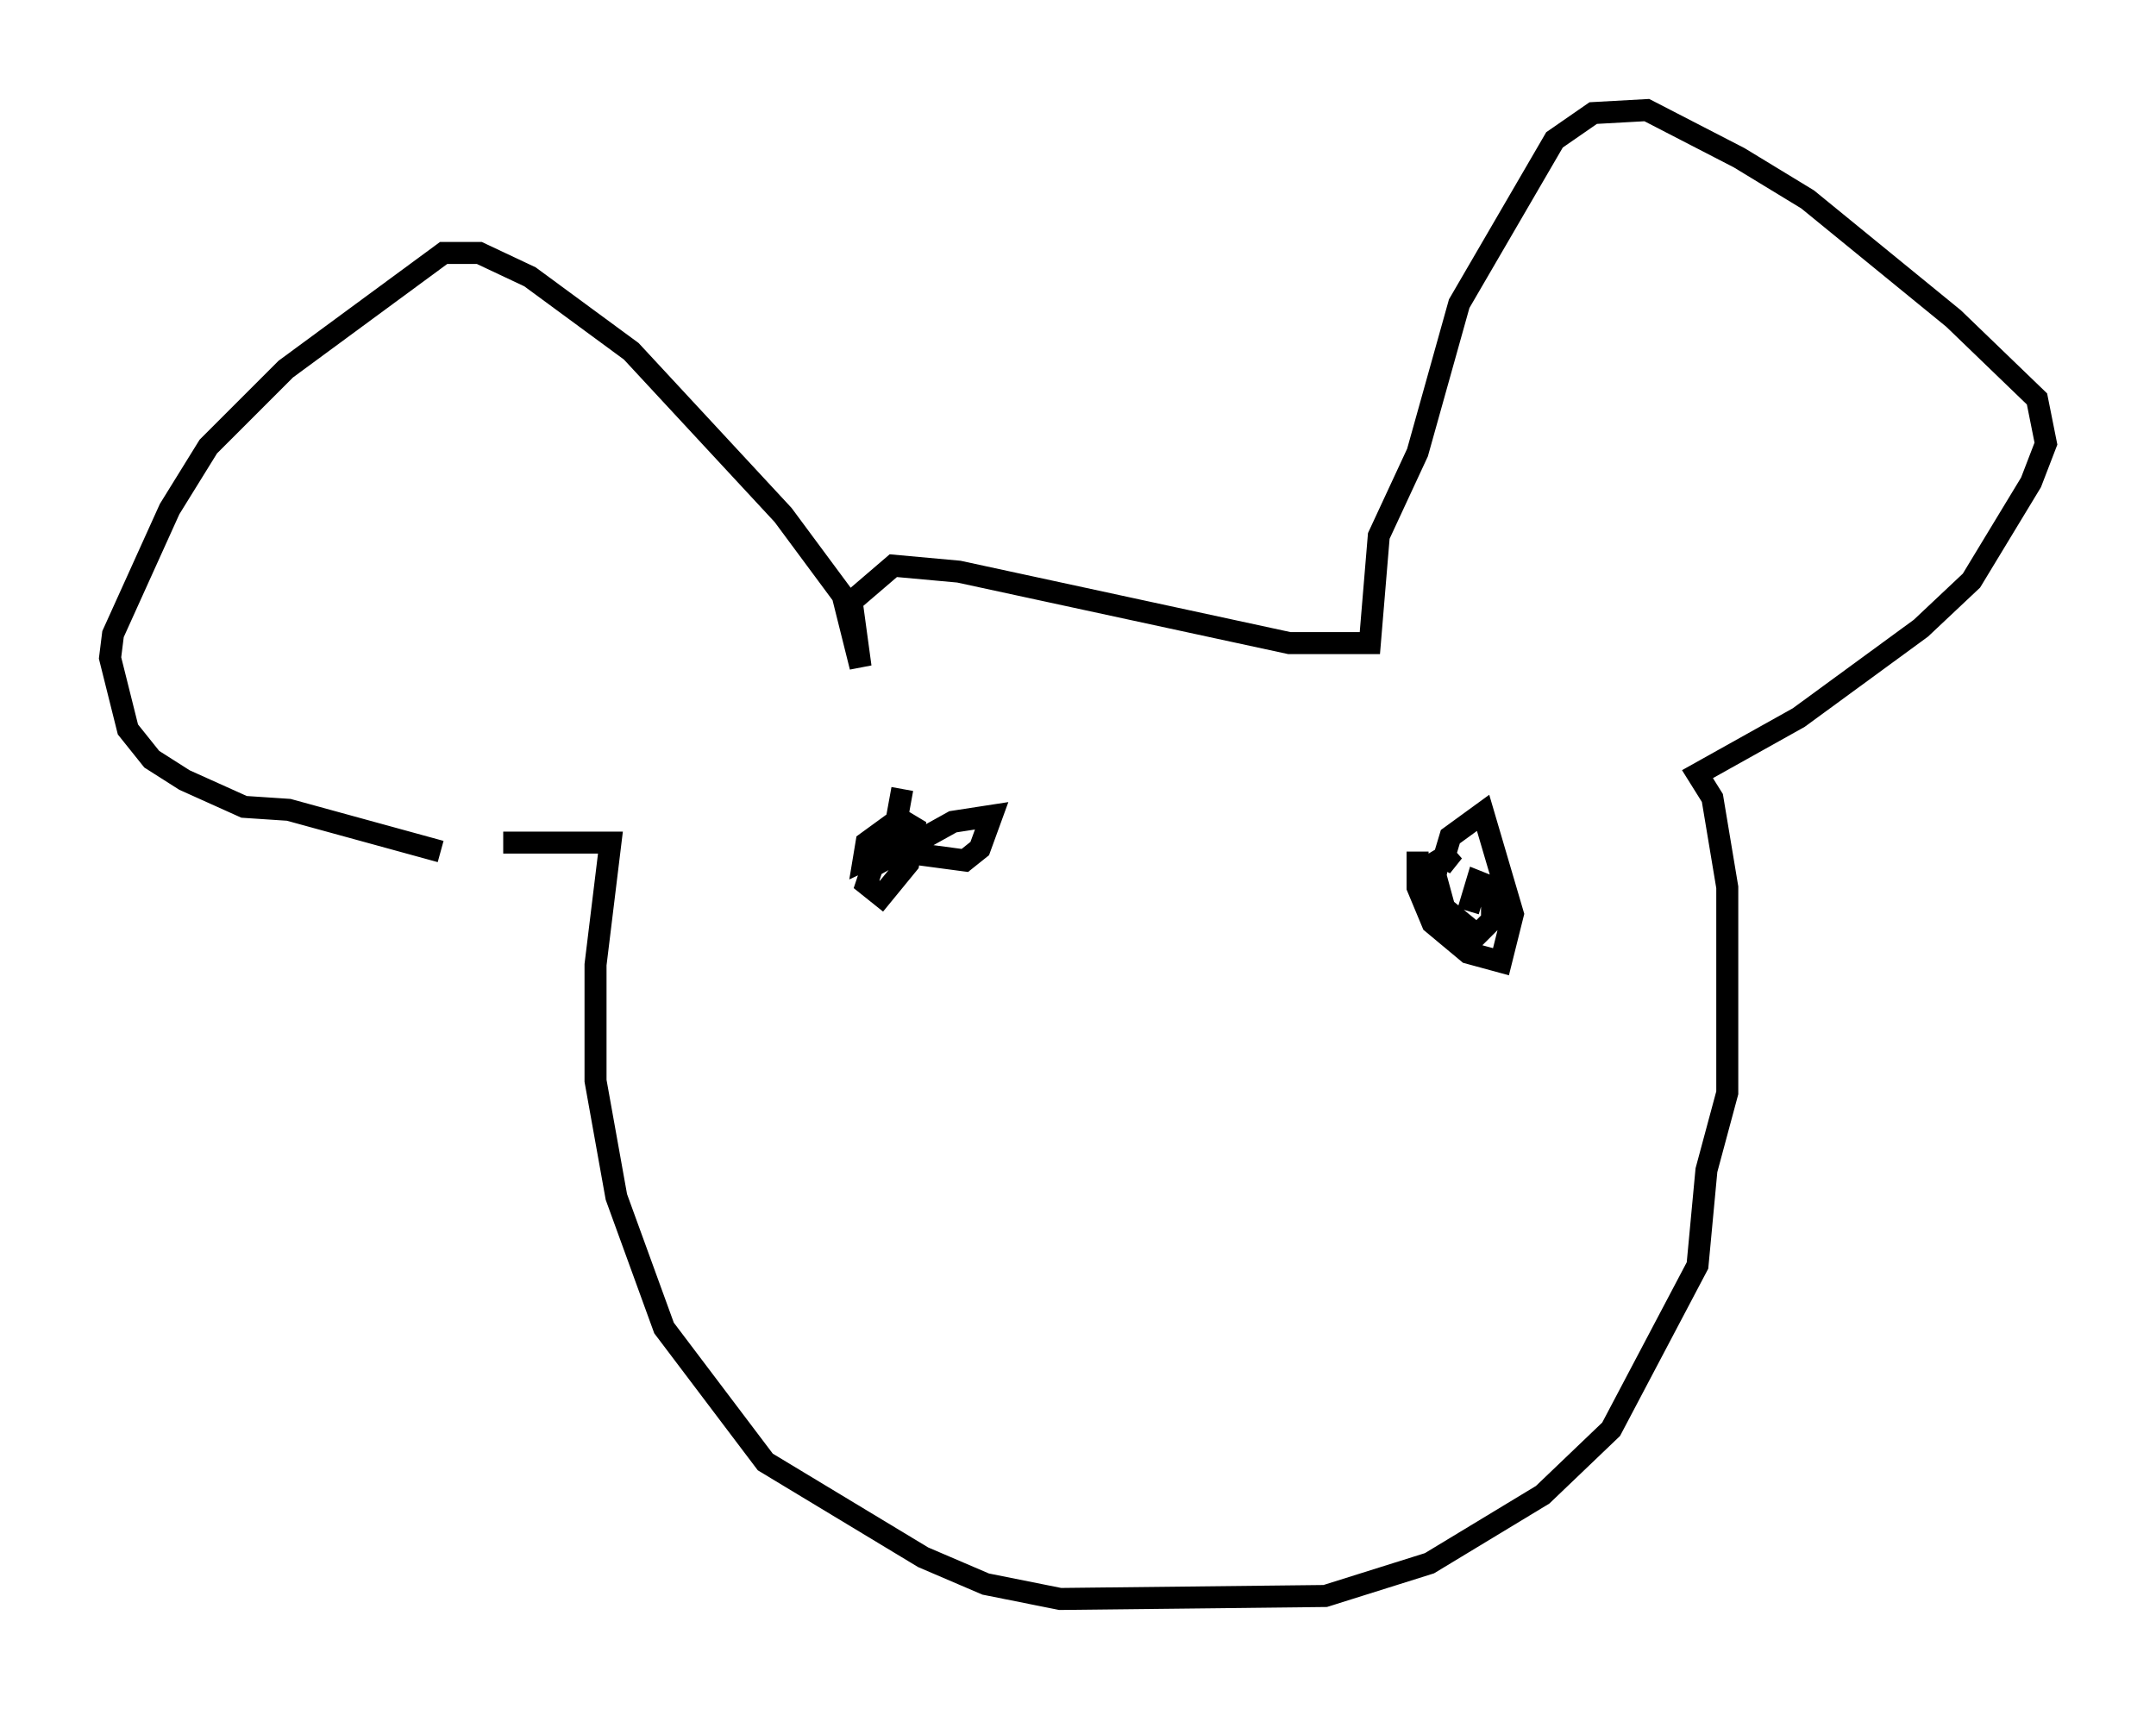 <?xml version="1.0" encoding="utf-8" ?>
<svg baseProfile="full" height="77.658" version="1.1" width="97.956" xmlns="http://www.w3.org/2000/svg" xmlns:ev="http://www.w3.org/2001/xml-events" xmlns:xlink="http://www.w3.org/1999/xlink"><defs /><rect fill="white" height="77.658" width="97.956" x="0" y="0" /><path d="M21.779, 38.423 m-1.759, 0.271 l-6.901, -1.894 -2.03, -0.135 l-2.706, -1.218 -1.488, -0.947 l-1.083, -1.353 -0.812, -3.248 l0.135, -1.083 2.571, -5.683 l1.759, -2.842 3.518, -3.518 l7.172, -5.277 1.624, 0.0 l2.3, 1.083 4.601, 3.383 l6.901, 7.442 2.706, 3.654 l0.812, 3.248 -0.406, -2.977 l1.894, -1.624 2.977, 0.271 l15.02, 3.248 3.654, 0.0 l0.406, -4.871 1.759, -3.789 l1.894, -6.766 4.33, -7.442 l1.759, -1.218 2.436, -0.135 l4.195, 2.165 3.112, 1.894 l6.631, 5.413 3.789, 3.654 l0.406, 2.03 -0.677, 1.759 l-2.706, 4.465 -2.3, 2.165 l-5.548, 4.059 -4.601, 2.571 l0.677, 1.083 0.677, 4.059 l0.0, 9.337 -0.947, 3.518 l-0.406, 4.33 -3.924, 7.442 l-3.112, 2.977 -5.142, 3.112 l-4.736, 1.488 -12.043, 0.135 l-3.383, -0.677 -2.842, -1.218 l-7.172, -4.33 -4.601, -6.089 l-2.165, -5.954 -0.947, -5.277 l0.0, -5.277 0.677, -5.548 l-4.871, 0.0 m18.132, -2.436 l-0.271, 1.488 1.083, 1.488 l2.03, 0.271 0.677, -0.541 l0.541, -1.488 -1.759, 0.271 l-3.654, 2.03 -0.271, 0.812 l0.677, 0.541 1.218, -1.488 l0.271, -1.624 -0.677, -0.406 l-1.488, 1.083 -0.135, 0.812 l2.571, -1.218 m22.598, 0.812 l0.0, 1.624 0.677, 1.624 l1.624, 1.353 1.488, 0.406 l0.541, -2.165 -1.353, -4.601 l-1.488, 1.083 -0.406, 1.353 l0.541, -0.677 -0.677, 0.406 l-0.135, 0.677 0.406, 1.488 l1.488, 1.218 0.677, -0.677 l0.0, -1.488 -0.677, -0.271 l-0.406, 1.353 " fill="none" stroke="black" stroke-width="1" /></svg>